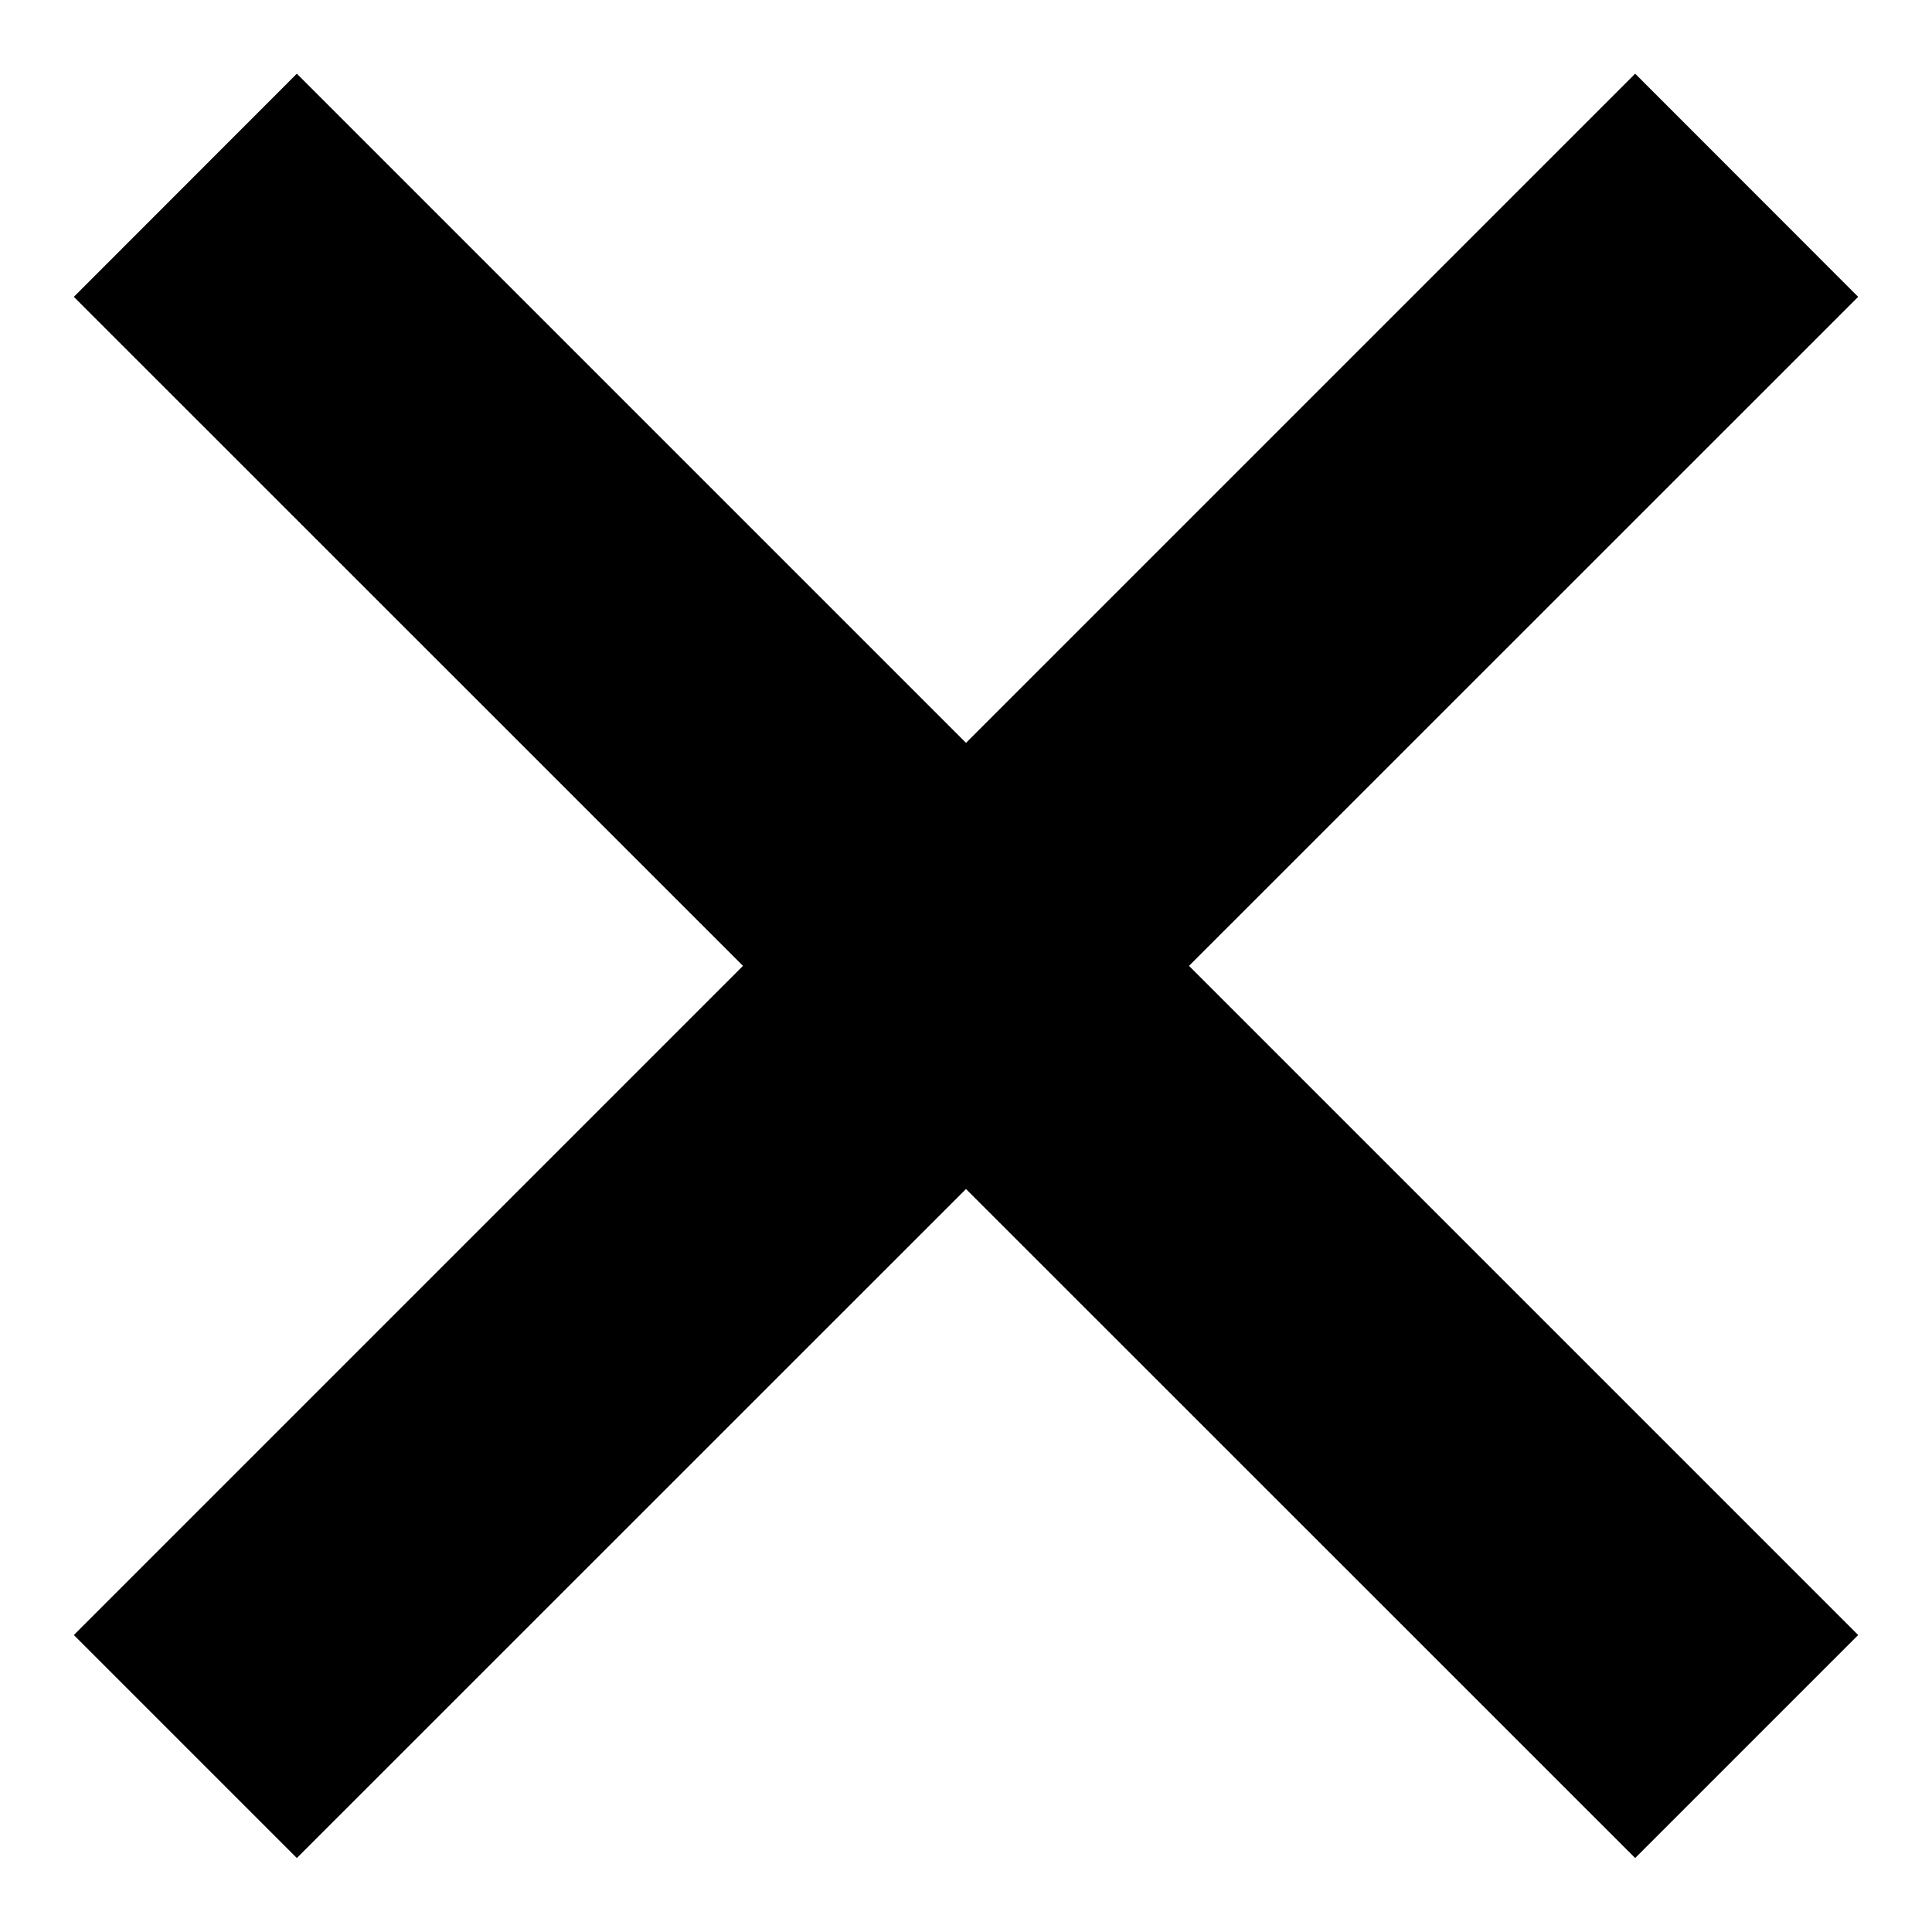 <svg width="14" height="14" viewBox="0 0 14 14" fill="none" xmlns="http://www.w3.org/2000/svg">
<path d="M11.849 13.464L7 8.616L2.151 13.464L0.535 11.848L5.384 6.999L0.535 2.151L2.151 0.534L7 5.383L11.849 0.534L13.465 2.151L8.616 6.999L13.465 11.848L11.849 13.464Z" fill="#000"/>
</svg>
